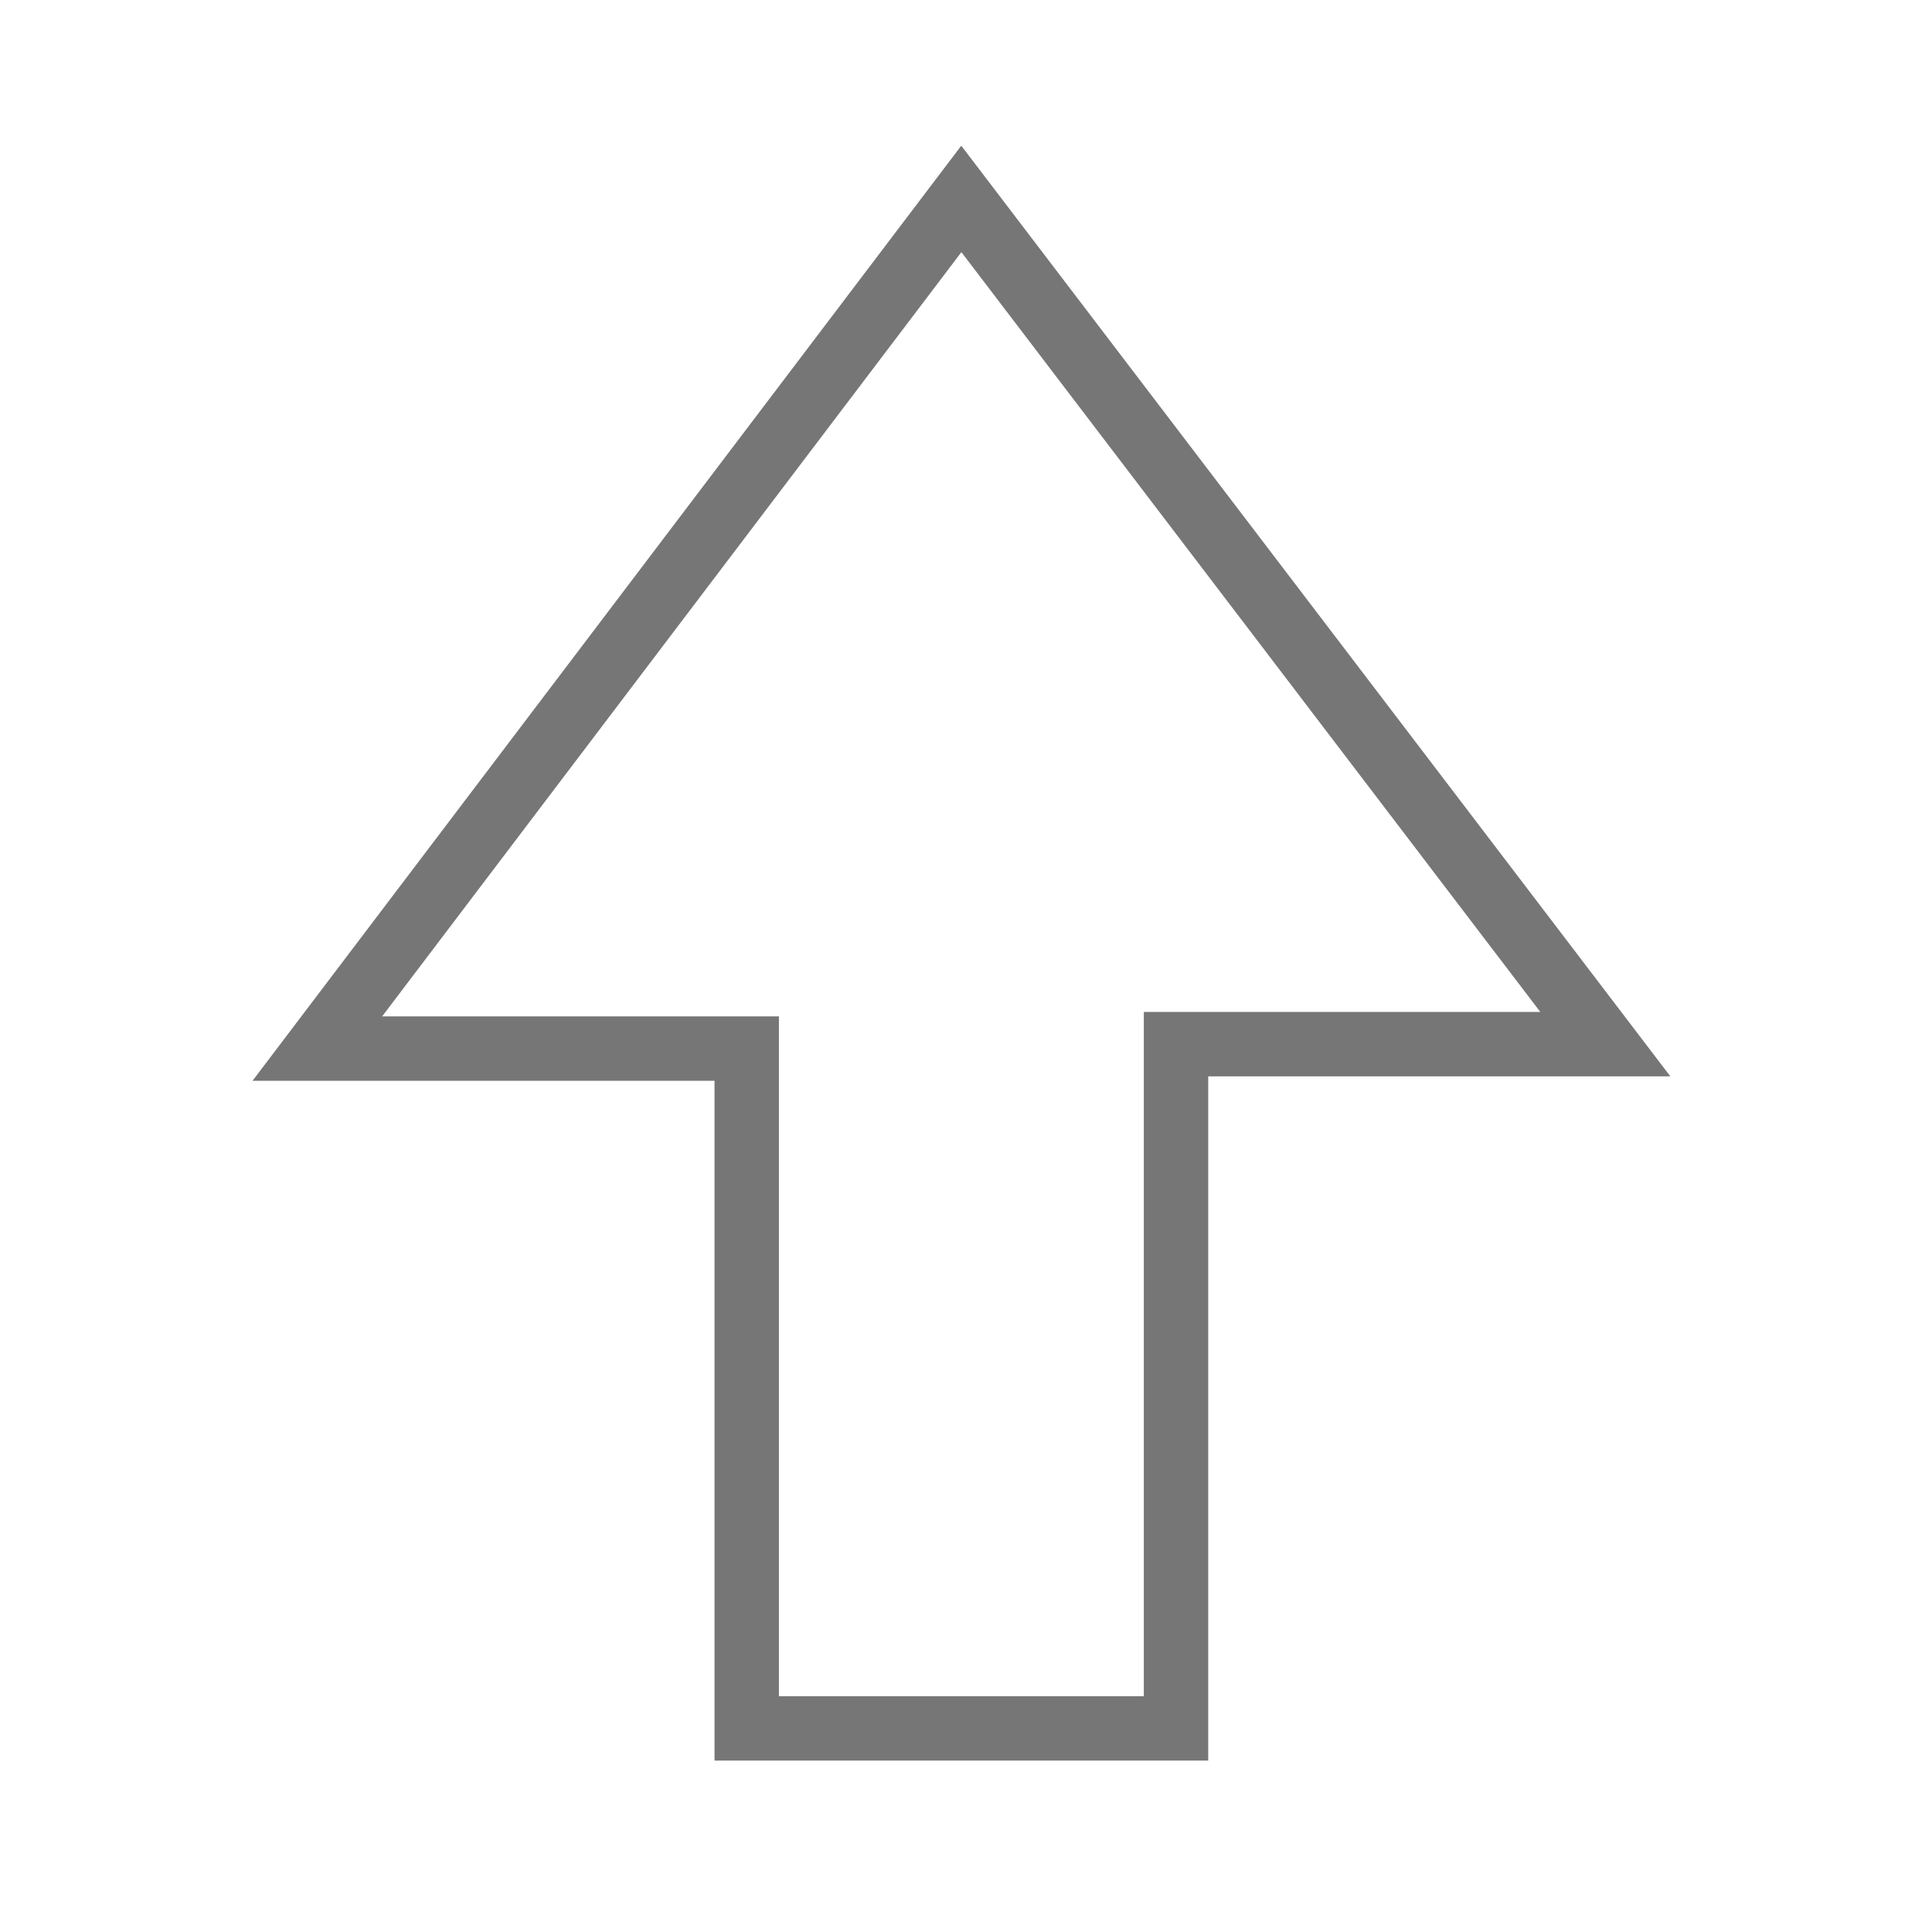 <svg width="24" height="24" viewBox="0 0 24 24" fill="none" xmlns="http://www.w3.org/2000/svg">
<path d="M3.942 13.026L11.942 2.471L19.942 12.971H14.609V21.471H9.276V13.026H3.942Z" stroke="#767676" stroke-width="0.8"/>
</svg>
